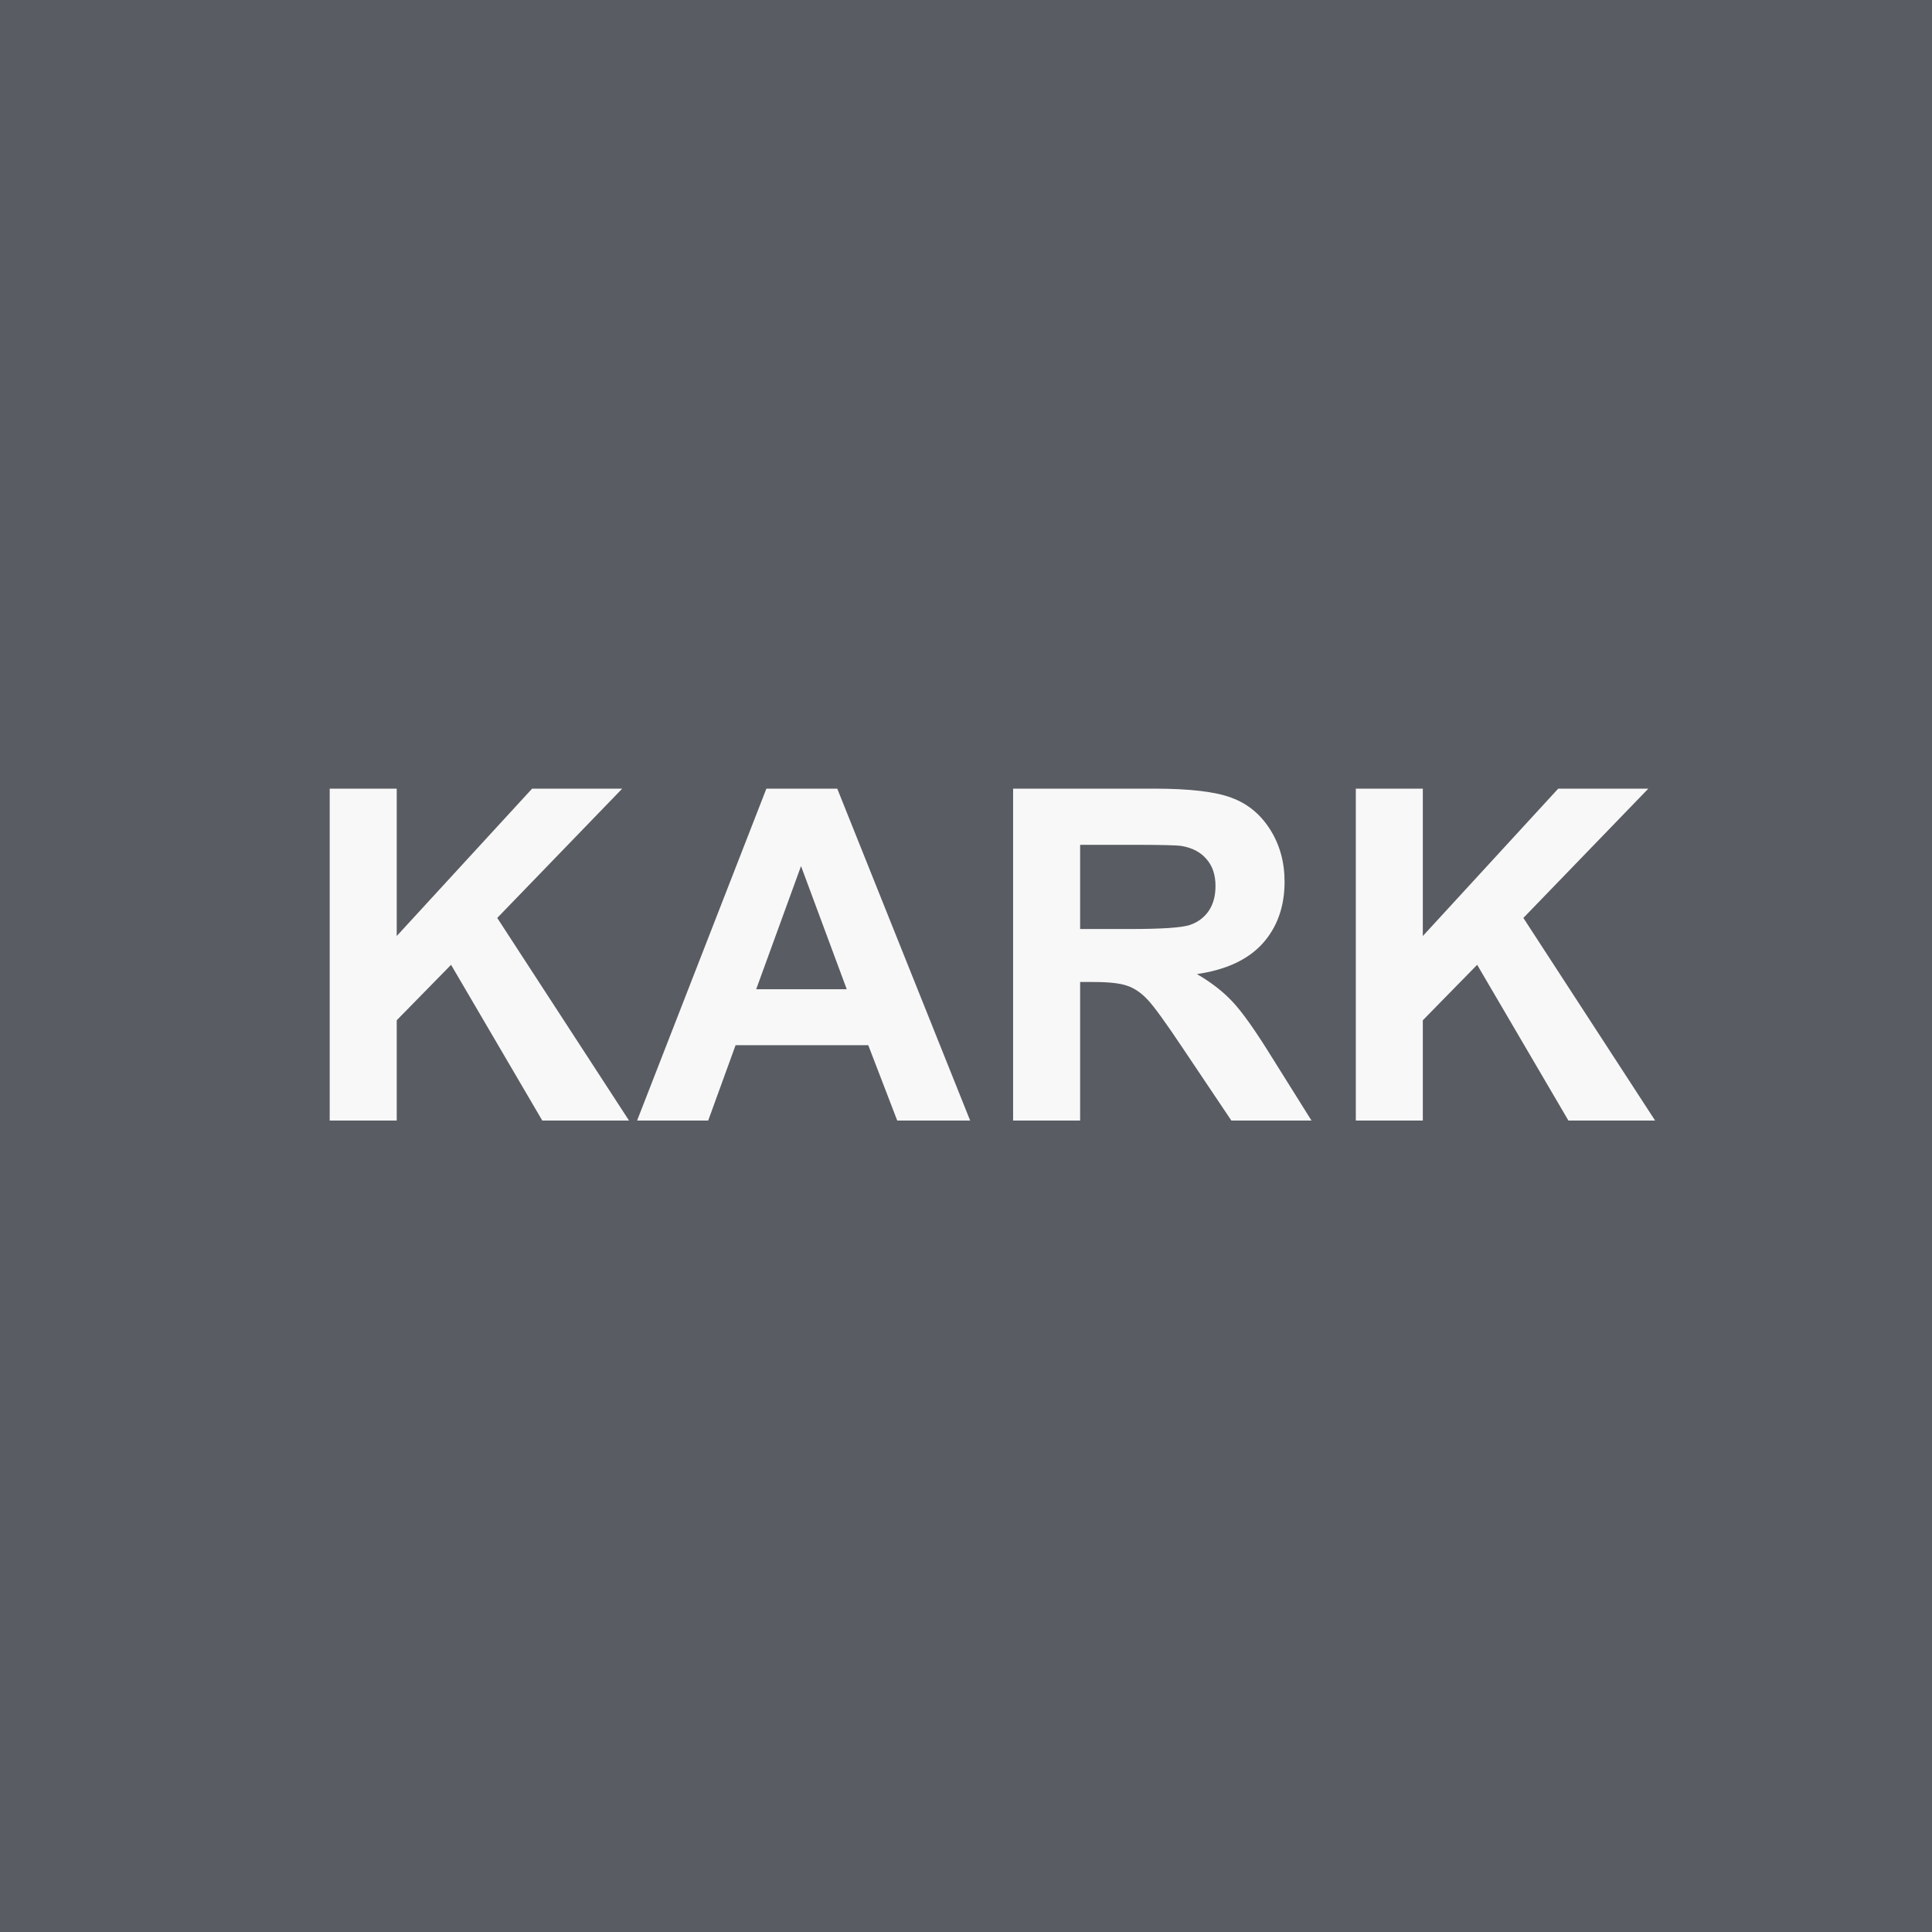 <svg width="100" height="100" viewBox="0 0 100 100" fill="none" xmlns="http://www.w3.org/2000/svg">
<rect width="100" height="100" fill="#595C62"/>
<path d="M17.066 58V40.82H20.534V48.449L27.542 40.82H32.206L25.737 47.512L32.558 58H28.069L23.347 49.938L20.534 52.809V58H17.066ZM50.215 58H46.441L44.941 54.098H38.074L36.656 58H32.976L39.668 40.82H43.336L50.215 58ZM43.828 51.203L41.461 44.828L39.14 51.203H43.828ZM52.438 58V40.82H59.739C61.575 40.82 62.907 40.977 63.735 41.289C64.571 41.594 65.239 42.141 65.739 42.93C66.239 43.719 66.489 44.621 66.489 45.637C66.489 46.926 66.11 47.992 65.352 48.836C64.594 49.672 63.461 50.199 61.953 50.418C62.703 50.855 63.321 51.336 63.805 51.859C64.297 52.383 64.957 53.312 65.785 54.648L67.883 58H63.735L61.227 54.262C60.336 52.926 59.727 52.086 59.399 51.742C59.071 51.391 58.723 51.152 58.356 51.027C57.989 50.895 57.407 50.828 56.61 50.828H55.907V58H52.438ZM55.907 48.086H58.473C60.137 48.086 61.176 48.016 61.59 47.875C62.004 47.734 62.328 47.492 62.563 47.148C62.797 46.805 62.914 46.375 62.914 45.859C62.914 45.281 62.758 44.816 62.446 44.465C62.141 44.105 61.707 43.879 61.145 43.785C60.864 43.746 60.02 43.727 58.614 43.727H55.907V48.086ZM70.177 58V40.82H73.645V48.449L80.653 40.82H85.317L78.849 47.512L85.669 58H81.181L76.458 49.938L73.645 52.809V58H70.177Z" fill="#F8F8F8"/>
</svg>
